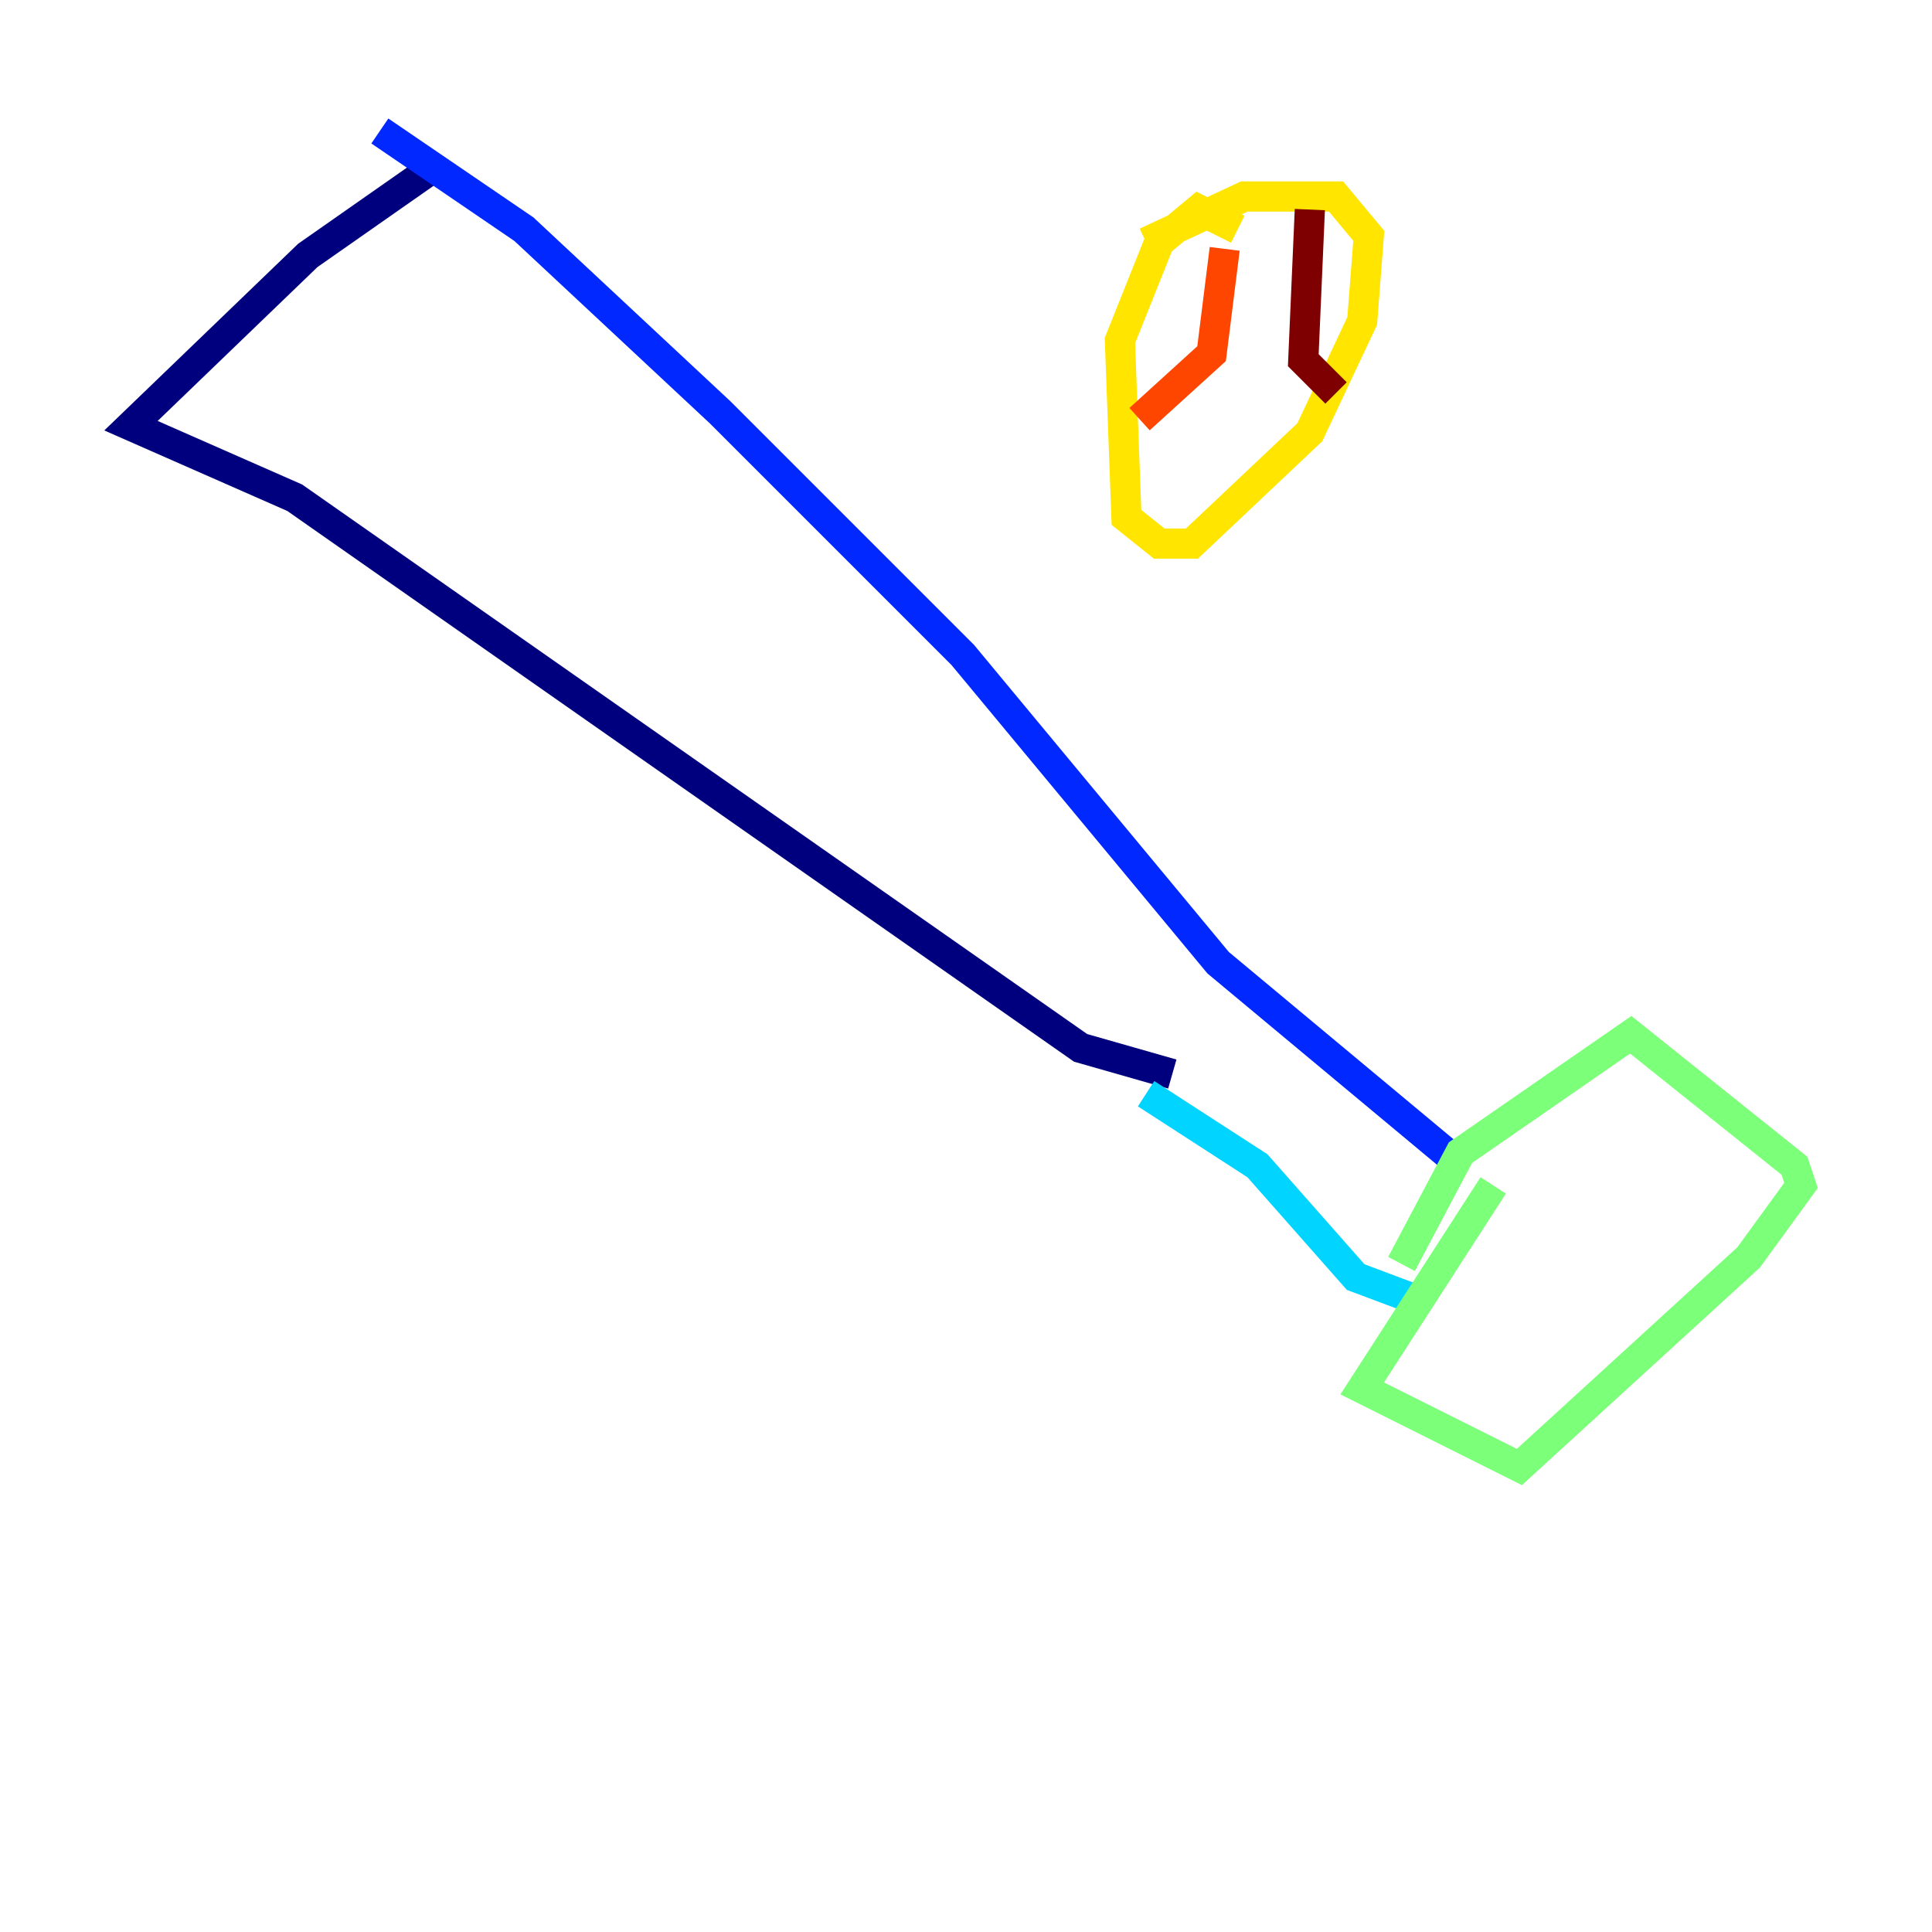 <?xml version="1.0" encoding="utf-8" ?>
<svg baseProfile="tiny" height="128" version="1.2" viewBox="0,0,128,128" width="128" xmlns="http://www.w3.org/2000/svg" xmlns:ev="http://www.w3.org/2001/xml-events" xmlns:xlink="http://www.w3.org/1999/xlink"><defs /><polyline fill="none" points="29.071,10.848 20.393,16.922 8.678,28.203 19.525,32.976 71.593,69.424 77.668,71.159" stroke="#00007f" stroke-width="2" /><polyline fill="none" points="25.166,8.678 34.712,15.186 47.729,27.336 63.783,43.39 80.705,63.783 96.325,76.8" stroke="#0028ff" stroke-width="2" /><polyline fill="none" points="75.932,72.461 83.308,77.234 89.817,84.61 93.288,85.912" stroke="#00d4ff" stroke-width="2" /><polyline fill="none" points="98.929,78.536 90.251,91.986 100.664,97.193 115.851,83.308 119.322,78.536 118.888,77.234 108.041,68.556 96.759,76.366 92.854,83.742" stroke="#7cff79" stroke-width="2" /><polyline fill="none" points="82.007,15.186 79.403,13.885 76.8,16.054 74.197,22.563 74.63,34.278 76.8,36.014 78.969,36.014 86.78,28.637 90.251,21.261 90.685,15.62 88.515,13.017 82.441,13.017 75.932,16.054" stroke="#ffe500" stroke-width="2" /><polyline fill="none" points="81.139,16.488 80.271,23.43 75.498,27.77" stroke="#ff4600" stroke-width="2" /><polyline fill="none" points="86.78,13.885 86.346,23.864 88.515,26.034" stroke="#7f0000" stroke-width="2" /></svg>